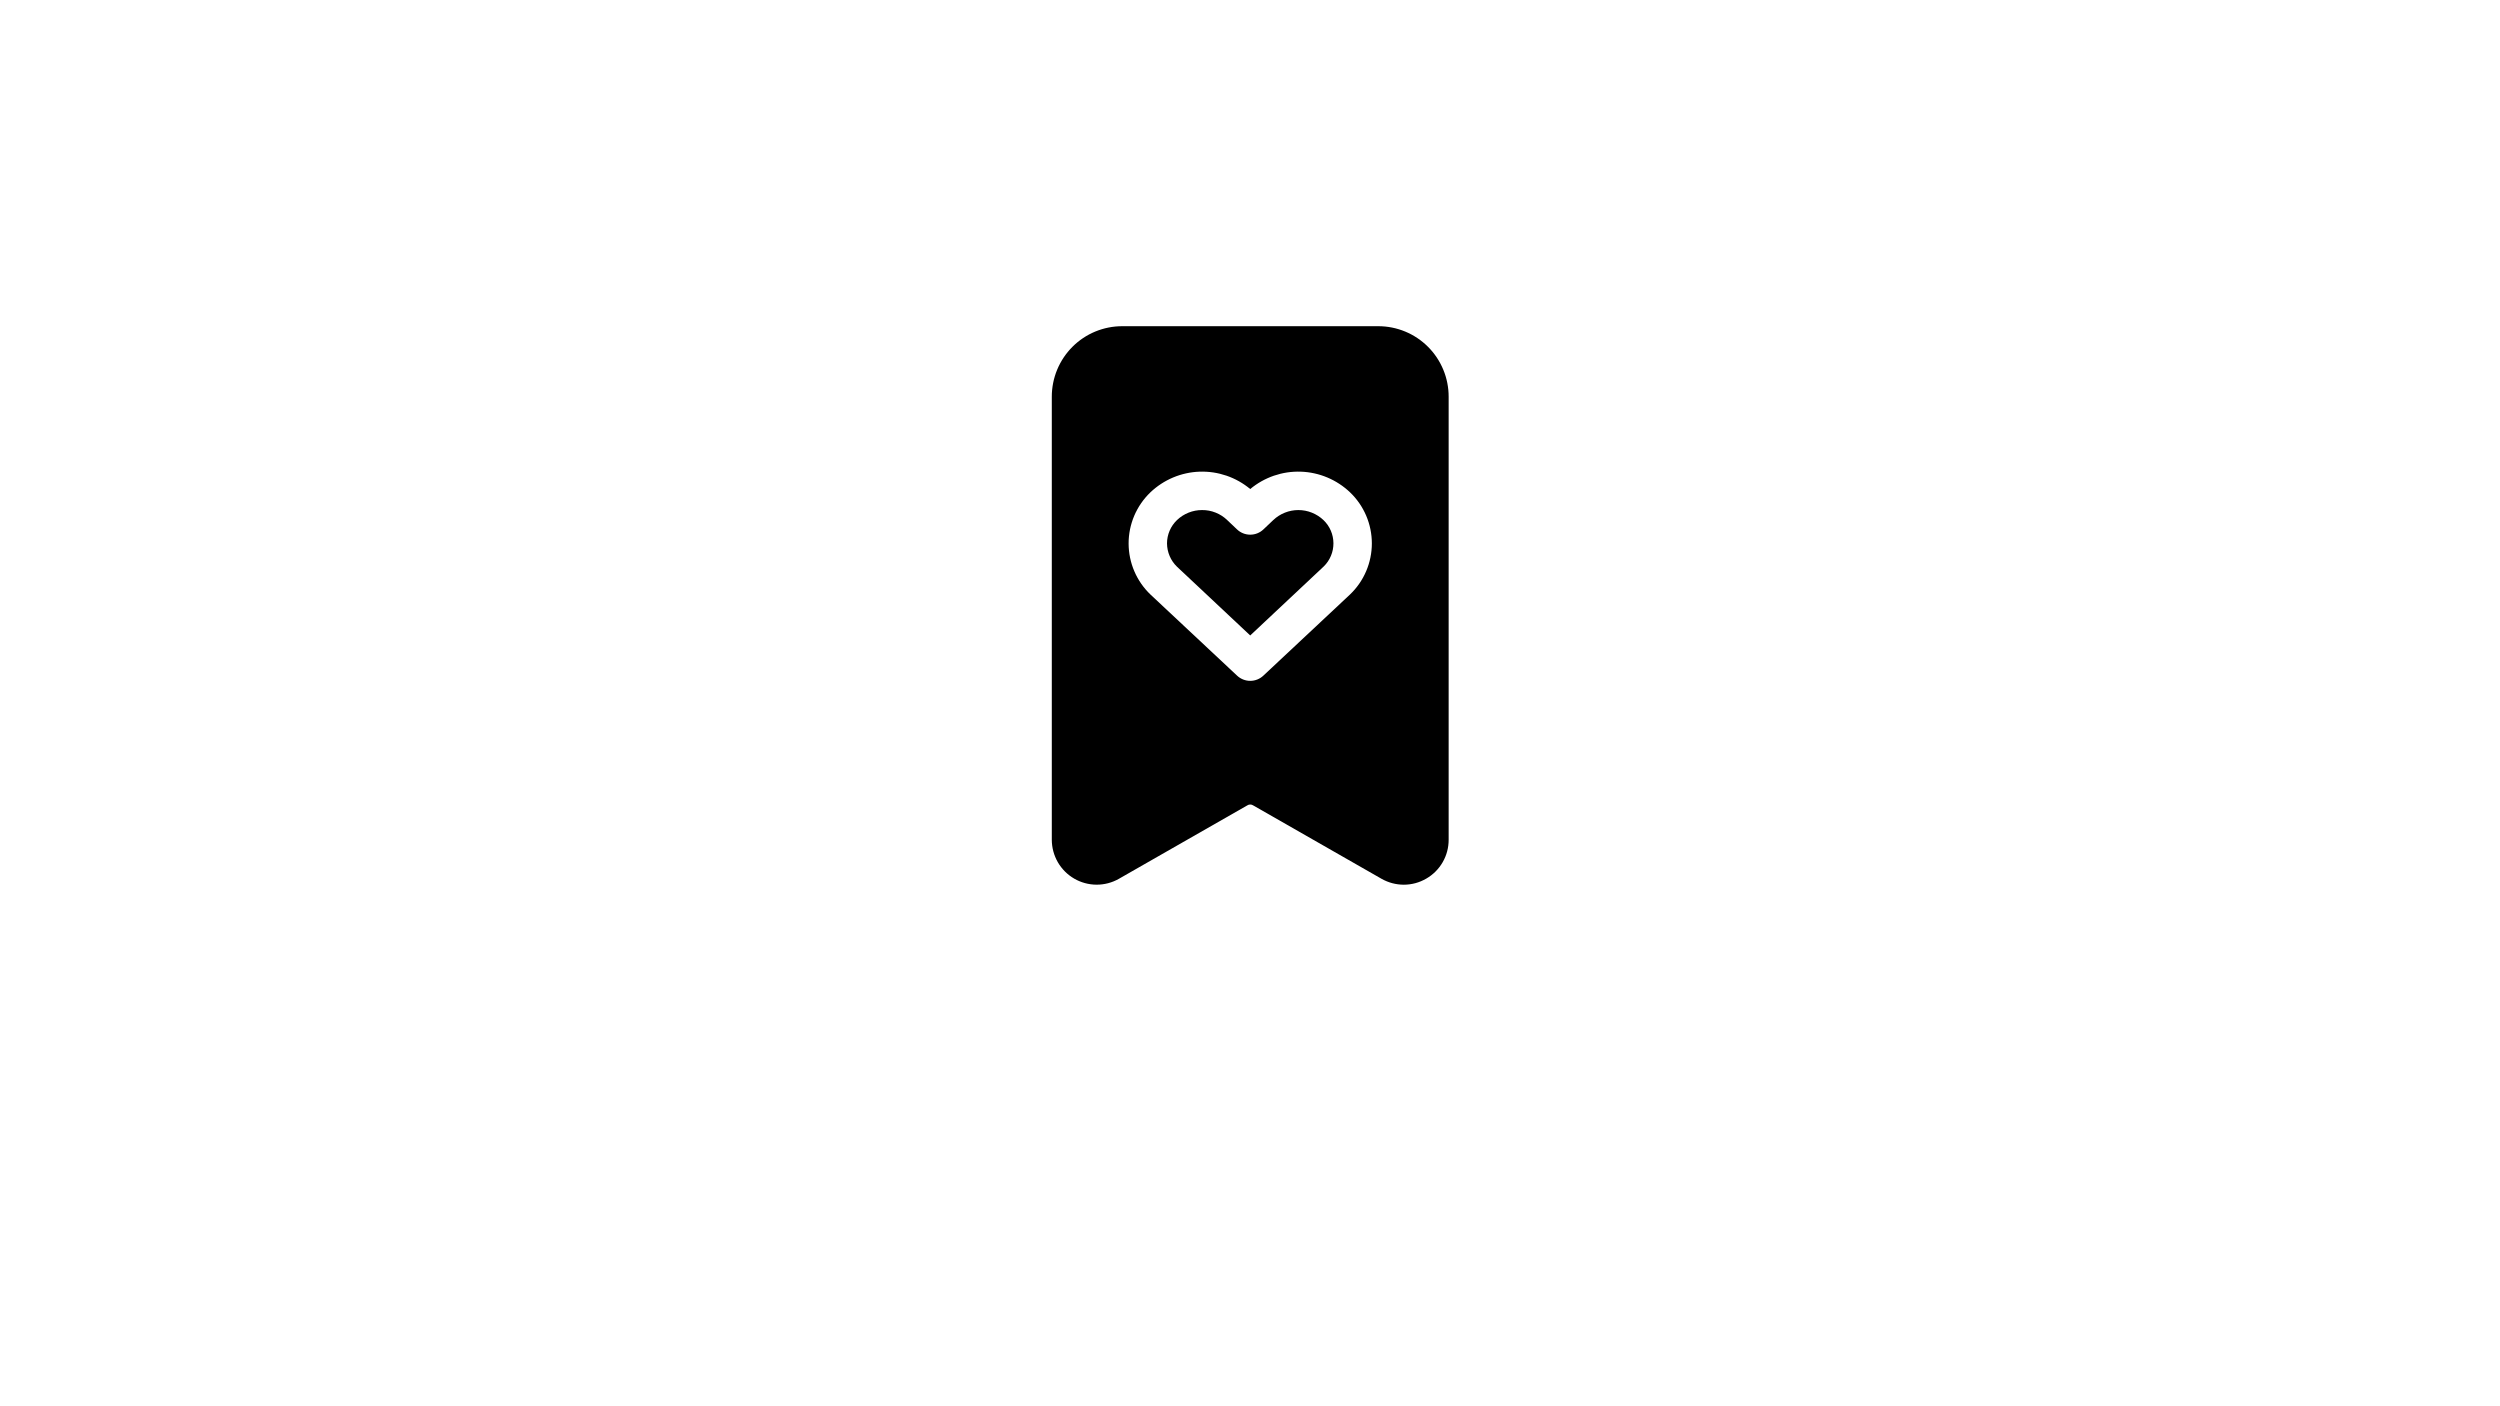 <svg xmlns="http://www.w3.org/2000/svg" xmlns:xlink="http://www.w3.org/1999/xlink" width="1366" zoomAndPan="magnify" viewBox="0 0 1024.5 576" height="768" preserveAspectRatio="xMidYMid meet" version="1.0"><defs><clipPath id="56056899c9"><path d="M 431 133.152 L 594 133.152 L 594 363 L 431 363 Z M 431 133.152 " clip-rule="nonzero"/></clipPath></defs><path fill="#000000" d="M 542.348 213.121 C 542.992 213.734 543.566 214.402 544.074 215.133 C 544.582 215.859 545.012 216.633 545.363 217.449 C 545.715 218.262 545.98 219.105 546.16 219.973 C 546.344 220.844 546.438 221.723 546.441 222.609 C 546.445 223.496 546.363 224.379 546.191 225.25 C 546.02 226.117 545.762 226.965 545.418 227.781 C 545.074 228.602 544.656 229.379 544.156 230.113 C 543.656 230.848 543.09 231.523 542.453 232.141 L 512.34 260.41 L 482.336 232.246 C 481.039 230.992 480.039 229.535 479.328 227.879 C 478.617 226.219 478.258 224.488 478.242 222.684 C 478.246 220.879 478.605 219.145 479.312 217.484 C 480.023 215.824 481.031 214.371 482.336 213.121 C 483.723 211.801 485.305 210.789 487.082 210.078 C 488.859 209.371 490.703 209.02 492.617 209.023 C 494.531 209.008 496.379 209.355 498.156 210.066 C 499.938 210.773 501.516 211.793 502.898 213.121 L 506.887 216.906 C 507.25 217.254 507.641 217.566 508.062 217.844 C 508.488 218.117 508.934 218.348 509.398 218.539 C 509.867 218.727 510.348 218.871 510.844 218.965 C 511.34 219.062 511.836 219.109 512.34 219.109 C 512.848 219.109 513.344 219.062 513.84 218.965 C 514.336 218.871 514.816 218.727 515.285 218.539 C 515.75 218.348 516.195 218.117 516.621 217.844 C 517.043 217.566 517.434 217.254 517.797 216.906 L 521.785 213.121 C 522.473 212.469 523.215 211.887 524.016 211.379 C 524.812 210.867 525.652 210.438 526.535 210.086 C 527.414 209.734 528.32 209.469 529.25 209.289 C 530.18 209.113 531.121 209.023 532.066 209.023 C 533.016 209.023 533.953 209.113 534.883 209.289 C 535.816 209.469 536.719 209.734 537.602 210.086 C 538.48 210.438 539.32 210.867 540.117 211.379 C 540.918 211.887 541.66 212.469 542.348 213.121 Z M 542.348 213.121 " fill-opacity="1" fill-rule="nonzero"/><g clip-path="url(#56056899c9)"><path fill="#000000" d="M 564.805 133.676 L 459.879 133.676 C 458.938 133.676 457.992 133.723 457.051 133.812 C 456.109 133.906 455.176 134.043 454.25 134.23 C 453.324 134.414 452.406 134.641 451.504 134.918 C 450.598 135.191 449.711 135.508 448.836 135.871 C 447.961 136.234 447.109 136.637 446.273 137.082 C 445.441 137.527 444.633 138.016 443.844 138.539 C 443.059 139.066 442.301 139.629 441.57 140.23 C 440.84 140.832 440.141 141.465 439.473 142.137 C 438.805 142.805 438.168 143.504 437.57 144.238 C 436.973 144.969 436.41 145.727 435.883 146.516 C 435.359 147.301 434.875 148.113 434.43 148.949 C 433.984 149.785 433.578 150.637 433.219 151.512 C 432.855 152.387 432.539 153.277 432.266 154.184 C 431.992 155.09 431.762 156.008 431.578 156.938 C 431.395 157.863 431.258 158.801 431.164 159.742 C 431.07 160.684 431.027 161.629 431.027 162.574 L 431.027 344.164 C 431.027 344.562 431.043 344.965 431.07 345.363 C 431.098 345.762 431.137 346.16 431.191 346.559 C 431.242 346.953 431.309 347.348 431.387 347.742 C 431.469 348.133 431.559 348.523 431.664 348.91 C 431.766 349.297 431.883 349.68 432.012 350.059 C 432.141 350.438 432.281 350.812 432.438 351.18 C 432.59 351.551 432.754 351.914 432.93 352.273 C 433.109 352.633 433.297 352.984 433.496 353.332 C 433.695 353.68 433.906 354.016 434.129 354.352 C 434.352 354.684 434.586 355.008 434.828 355.324 C 435.07 355.645 435.324 355.953 435.59 356.254 C 435.852 356.555 436.125 356.848 436.406 357.129 C 436.688 357.414 436.98 357.688 437.281 357.953 C 437.582 358.215 437.891 358.469 438.207 358.715 C 438.523 358.957 438.848 359.191 439.18 359.414 C 439.512 359.637 439.852 359.852 440.195 360.051 C 440.543 360.25 440.895 360.441 441.25 360.621 C 441.609 360.797 441.973 360.965 442.34 361.117 C 442.711 361.273 443.082 361.414 443.461 361.543 C 443.84 361.672 444.223 361.789 444.605 361.895 C 444.992 362 445.383 362.094 445.773 362.172 C 446.164 362.25 446.559 362.32 446.953 362.371 C 447.352 362.426 447.75 362.469 448.148 362.496 C 448.547 362.523 448.945 362.539 449.344 362.539 C 449.746 362.543 450.145 362.531 450.543 362.508 C 450.941 362.48 451.34 362.445 451.734 362.395 C 452.133 362.344 452.527 362.281 452.918 362.207 C 453.312 362.129 453.703 362.043 454.09 361.941 C 454.473 361.84 454.859 361.727 455.238 361.598 C 455.617 361.473 455.992 361.332 456.359 361.184 C 456.73 361.031 457.098 360.871 457.457 360.695 C 457.816 360.52 458.168 360.336 458.516 360.137 L 511.082 330.082 C 511.461 329.82 511.883 329.688 512.344 329.688 C 512.801 329.688 513.223 329.82 513.602 330.082 L 566.168 360.137 C 569 361.73 572.043 362.535 575.297 362.555 C 578.598 362.535 581.676 361.695 584.527 360.031 C 585.918 359.227 587.18 358.254 588.312 357.117 C 589.445 355.98 590.414 354.715 591.215 353.32 C 592.016 351.93 592.625 350.457 593.039 348.902 C 593.453 347.352 593.656 345.77 593.656 344.164 L 593.656 162.574 C 593.656 161.629 593.613 160.684 593.52 159.742 C 593.426 158.801 593.289 157.863 593.105 156.938 C 592.922 156.008 592.691 155.09 592.418 154.184 C 592.145 153.277 591.828 152.387 591.465 151.512 C 591.105 150.637 590.699 149.785 590.254 148.949 C 589.809 148.113 589.324 147.301 588.801 146.516 C 588.273 145.727 587.711 144.969 587.113 144.238 C 586.516 143.504 585.879 142.805 585.211 142.137 C 584.543 141.465 583.844 140.832 583.113 140.23 C 582.383 139.629 581.625 139.066 580.84 138.539 C 580.051 138.016 579.242 137.527 578.41 137.082 C 577.574 136.637 576.723 136.234 575.848 135.871 C 574.973 135.508 574.086 135.191 573.18 134.918 C 572.277 134.641 571.359 134.414 570.434 134.23 C 569.508 134.043 568.57 133.906 567.633 133.812 C 566.691 133.723 565.746 133.676 564.805 133.676 Z M 553.262 243.598 L 517.691 276.91 C 517.332 277.242 516.945 277.543 516.527 277.805 C 516.109 278.066 515.672 278.285 515.215 278.469 C 514.758 278.648 514.289 278.781 513.805 278.875 C 513.32 278.965 512.832 279.012 512.34 279.012 C 511.852 279.012 511.363 278.965 510.879 278.875 C 510.395 278.781 509.926 278.648 509.469 278.469 C 509.012 278.285 508.574 278.066 508.156 277.805 C 507.738 277.543 507.352 277.242 506.992 276.91 L 471.527 243.703 C 470.82 243.027 470.145 242.324 469.508 241.582 C 468.871 240.84 468.273 240.07 467.715 239.27 C 467.156 238.469 466.637 237.641 466.164 236.785 C 465.688 235.93 465.258 235.055 464.871 234.156 C 464.484 233.262 464.141 232.344 463.848 231.414 C 463.555 230.48 463.309 229.535 463.109 228.578 C 462.91 227.621 462.762 226.656 462.66 225.684 C 462.559 224.711 462.508 223.738 462.504 222.758 C 462.5 221.781 462.547 220.805 462.645 219.832 C 462.742 218.859 462.887 217.895 463.078 216.938 C 463.273 215.98 463.516 215.031 463.805 214.098 C 464.094 213.164 464.43 212.25 464.812 211.348 C 465.195 210.449 465.621 209.57 466.094 208.715 C 466.562 207.859 467.078 207.027 467.633 206.227 C 468.188 205.422 468.781 204.645 469.414 203.902 C 470.047 203.16 470.719 202.449 471.422 201.773 C 472.098 201.129 472.801 200.516 473.535 199.934 C 474.266 199.352 475.023 198.809 475.805 198.297 C 476.586 197.785 477.391 197.309 478.215 196.871 C 479.039 196.434 479.883 196.031 480.742 195.672 C 481.605 195.309 482.48 194.988 483.371 194.703 C 484.262 194.422 485.164 194.184 486.074 193.984 C 486.988 193.781 487.906 193.625 488.832 193.508 C 489.758 193.395 490.688 193.32 491.621 193.289 C 492.555 193.258 493.488 193.27 494.422 193.324 C 495.352 193.375 496.281 193.473 497.203 193.609 C 498.129 193.75 499.043 193.93 499.949 194.152 C 500.855 194.375 501.754 194.637 502.637 194.938 C 503.52 195.242 504.387 195.586 505.238 195.969 C 506.09 196.352 506.922 196.77 507.738 197.23 C 508.551 197.688 509.344 198.184 510.113 198.715 C 510.879 199.242 511.625 199.809 512.34 200.406 C 513.059 199.809 513.805 199.242 514.57 198.715 C 515.34 198.184 516.133 197.688 516.945 197.23 C 517.762 196.77 518.594 196.352 519.445 195.969 C 520.297 195.586 521.164 195.242 522.047 194.938 C 522.93 194.637 523.828 194.375 524.734 194.152 C 525.641 193.93 526.555 193.75 527.48 193.609 C 528.402 193.473 529.332 193.375 530.262 193.324 C 531.195 193.27 532.129 193.258 533.062 193.289 C 533.996 193.32 534.926 193.395 535.852 193.508 C 536.777 193.625 537.695 193.781 538.609 193.984 C 539.52 194.184 540.422 194.422 541.312 194.703 C 542.203 194.988 543.078 195.309 543.941 195.672 C 544.801 196.031 545.645 196.434 546.469 196.871 C 547.293 197.309 548.098 197.785 548.879 198.297 C 549.66 198.809 550.418 199.352 551.148 199.934 C 551.883 200.516 552.586 201.129 553.262 201.773 C 553.965 202.445 554.633 203.152 555.266 203.895 C 555.895 204.637 556.488 205.406 557.043 206.207 C 557.598 207.012 558.109 207.836 558.578 208.691 C 559.051 209.543 559.477 210.418 559.859 211.312 C 560.242 212.211 560.578 213.125 560.867 214.055 C 561.156 214.984 561.398 215.926 561.594 216.883 C 561.789 217.836 561.938 218.797 562.035 219.77 C 562.133 220.738 562.184 221.711 562.184 222.684 C 562.184 223.66 562.133 224.633 562.035 225.602 C 561.938 226.57 561.789 227.531 561.594 228.488 C 561.398 229.441 561.156 230.387 560.867 231.316 C 560.578 232.246 560.242 233.16 559.859 234.055 C 559.477 234.949 559.051 235.824 558.578 236.68 C 558.109 237.531 557.598 238.359 557.043 239.16 C 556.488 239.961 555.895 240.734 555.266 241.473 C 554.633 242.215 553.965 242.922 553.262 243.598 Z M 553.262 243.598 " fill-opacity="1" fill-rule="nonzero"/></g></svg>